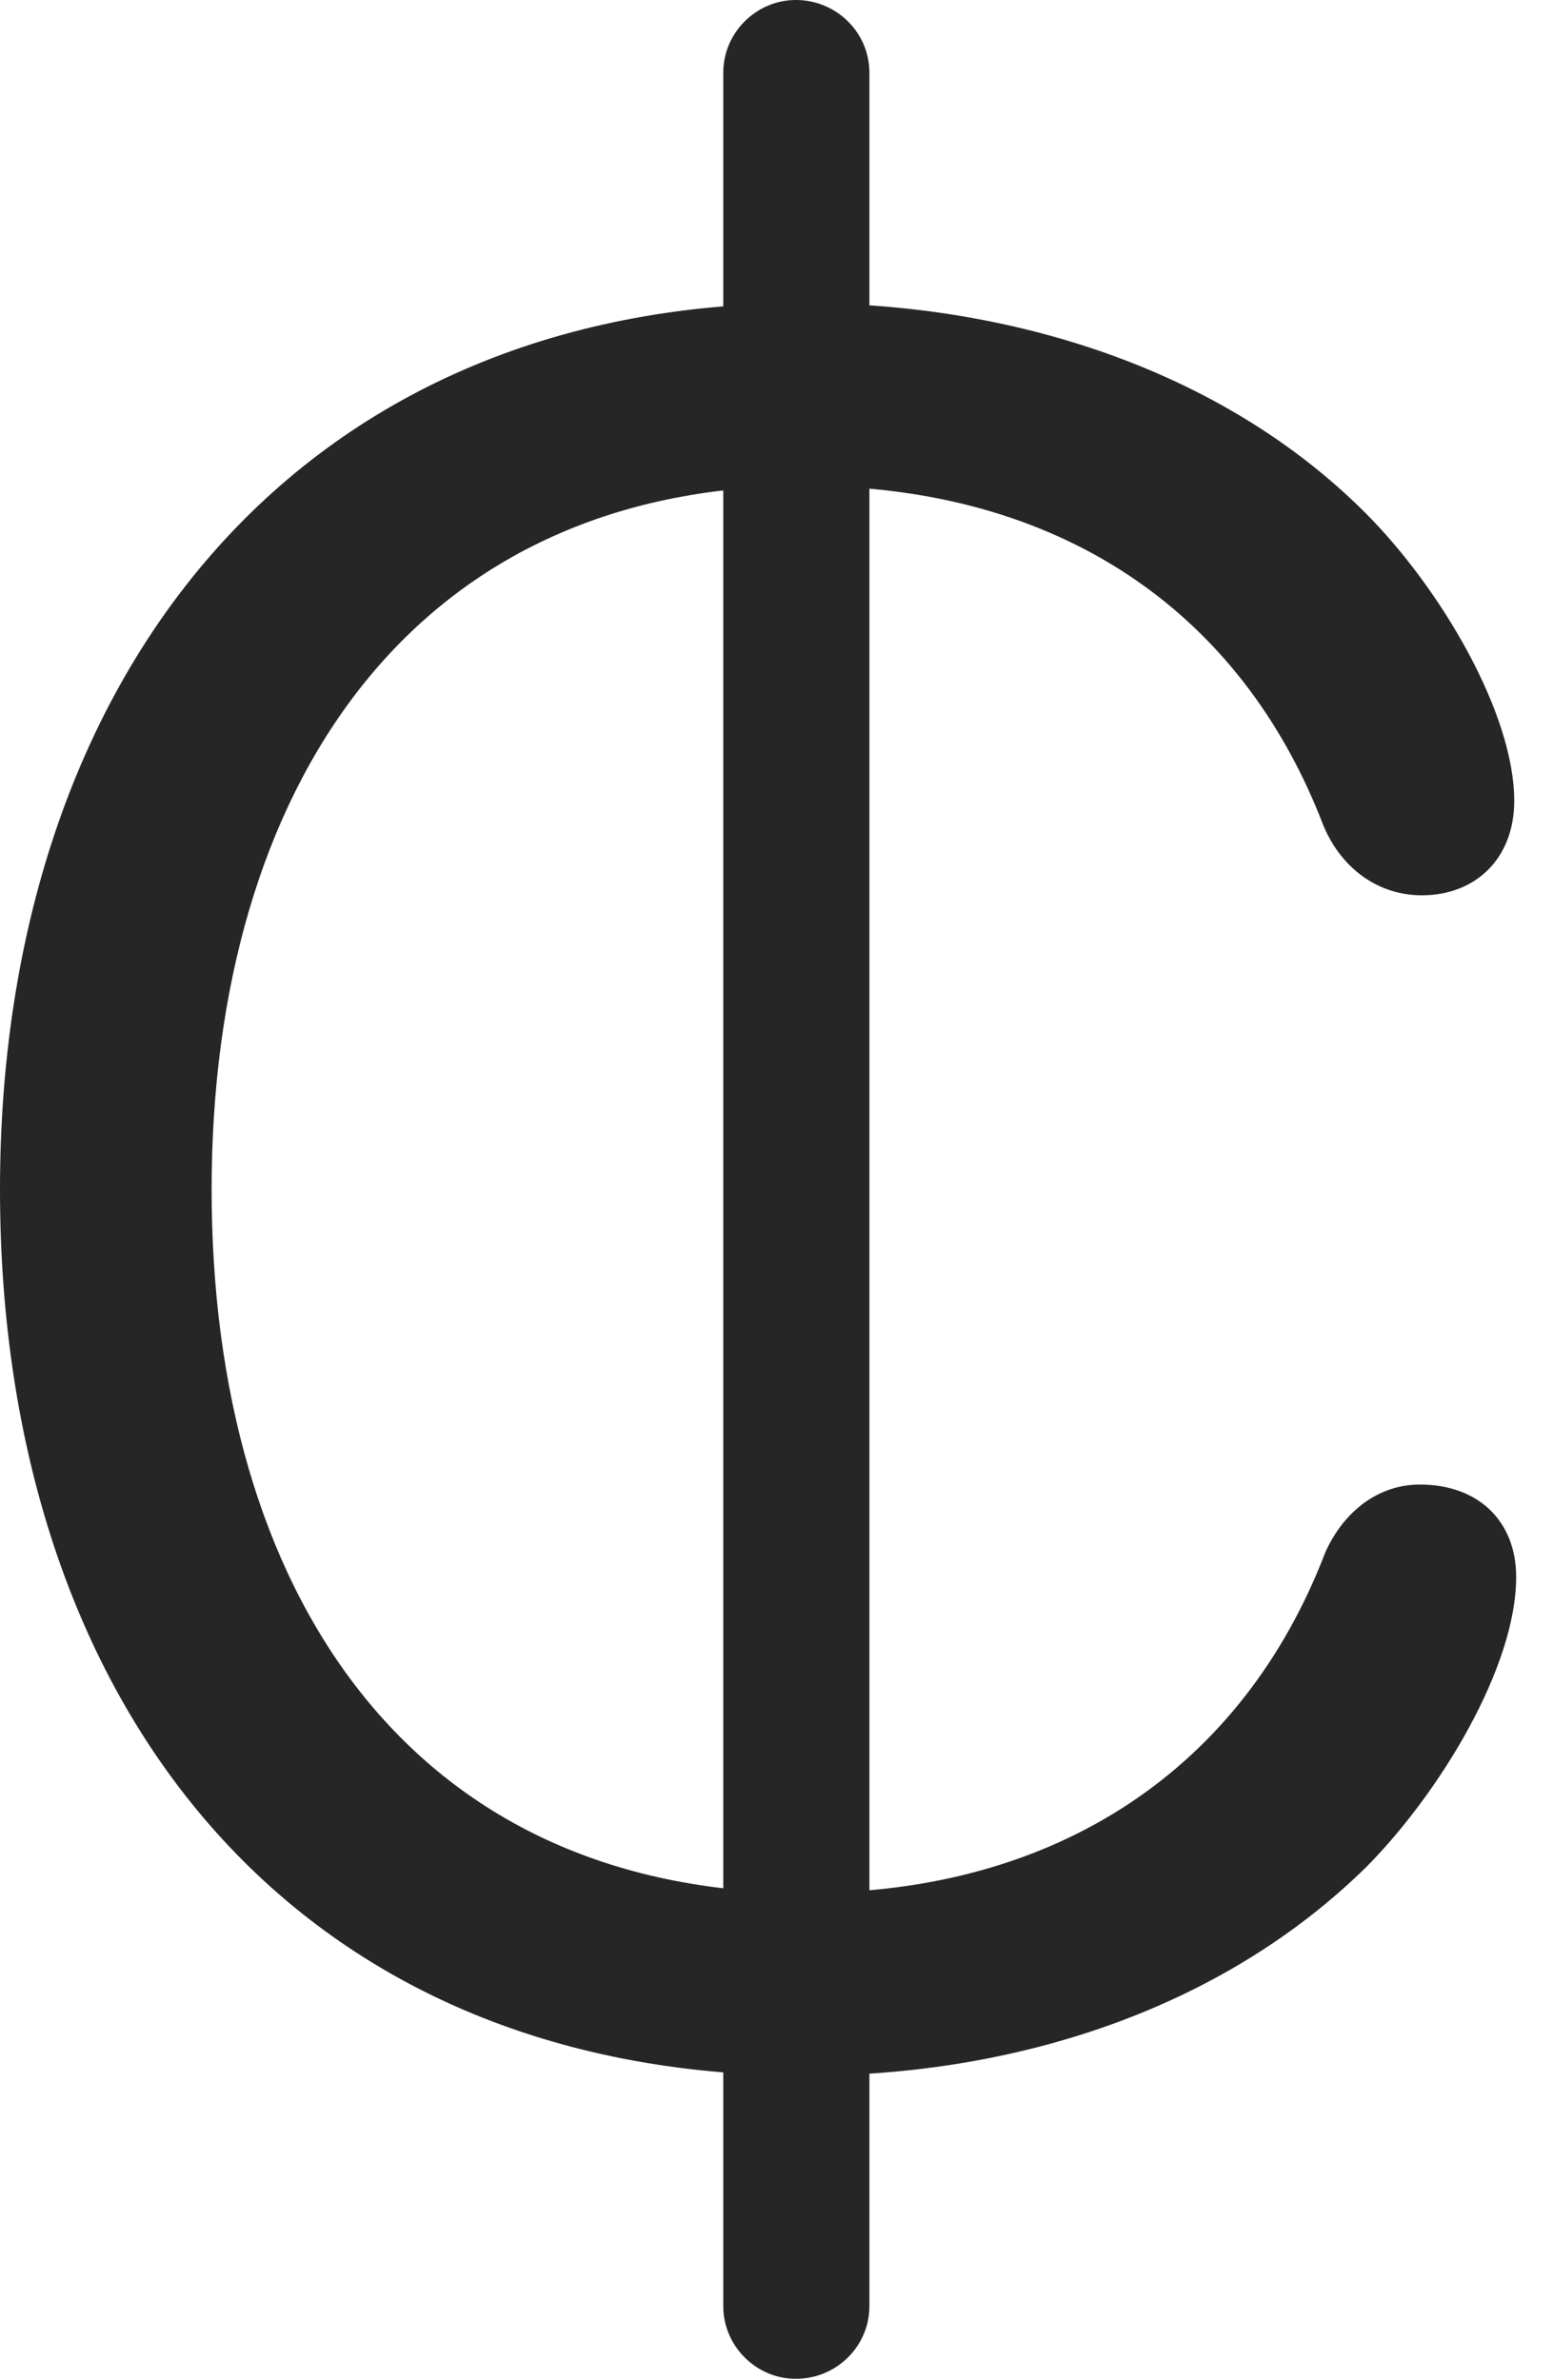 <?xml version="1.0" encoding="UTF-8"?>
<!--Generator: Apple Native CoreSVG 326-->
<!DOCTYPE svg
PUBLIC "-//W3C//DTD SVG 1.1//EN"
       "http://www.w3.org/Graphics/SVG/1.1/DTD/svg11.dtd">
<svg version="1.1" xmlns="http://www.w3.org/2000/svg" xmlns:xlink="http://www.w3.org/1999/xlink" viewBox="0 0 15.264 23.389">
 <g>
  <rect height="23.389" opacity="0" width="15.264" x="0" y="0"/>
  <path d="M7.92 20.4C9.971 20.4 12.002 19.756 13.438 18.34C14.15 17.617 14.902 16.387 14.902 15.498C14.902 14.951 14.531 14.59 13.955 14.59C13.555 14.59 13.213 14.844 13.027 15.254C12.217 17.373 10.4 18.604 7.93 18.604C4.014 18.604 2.08 15.625 2.08 11.69C2.08 7.754 4.043 4.775 7.91 4.775C10.4 4.775 12.197 5.996 13.008 8.115C13.184 8.535 13.545 8.799 13.975 8.799C14.502 8.799 14.883 8.438 14.883 7.871C14.883 7.012 14.16 5.781 13.418 5.039C12.002 3.623 9.932 2.979 7.9 2.979C2.92 2.979 0 6.65 0 11.69C0 16.738 2.861 20.4 7.92 20.4ZM7.822 23.379C8.223 23.379 8.545 23.057 8.545 22.666L8.545 0.713C8.545 0.322 8.223 0 7.822 0C7.432 0 7.109 0.322 7.109 0.713L7.109 22.666C7.109 23.057 7.432 23.379 7.822 23.379Z" fill="black" fill-opacity="0.85"/>
 </g>
</svg>
